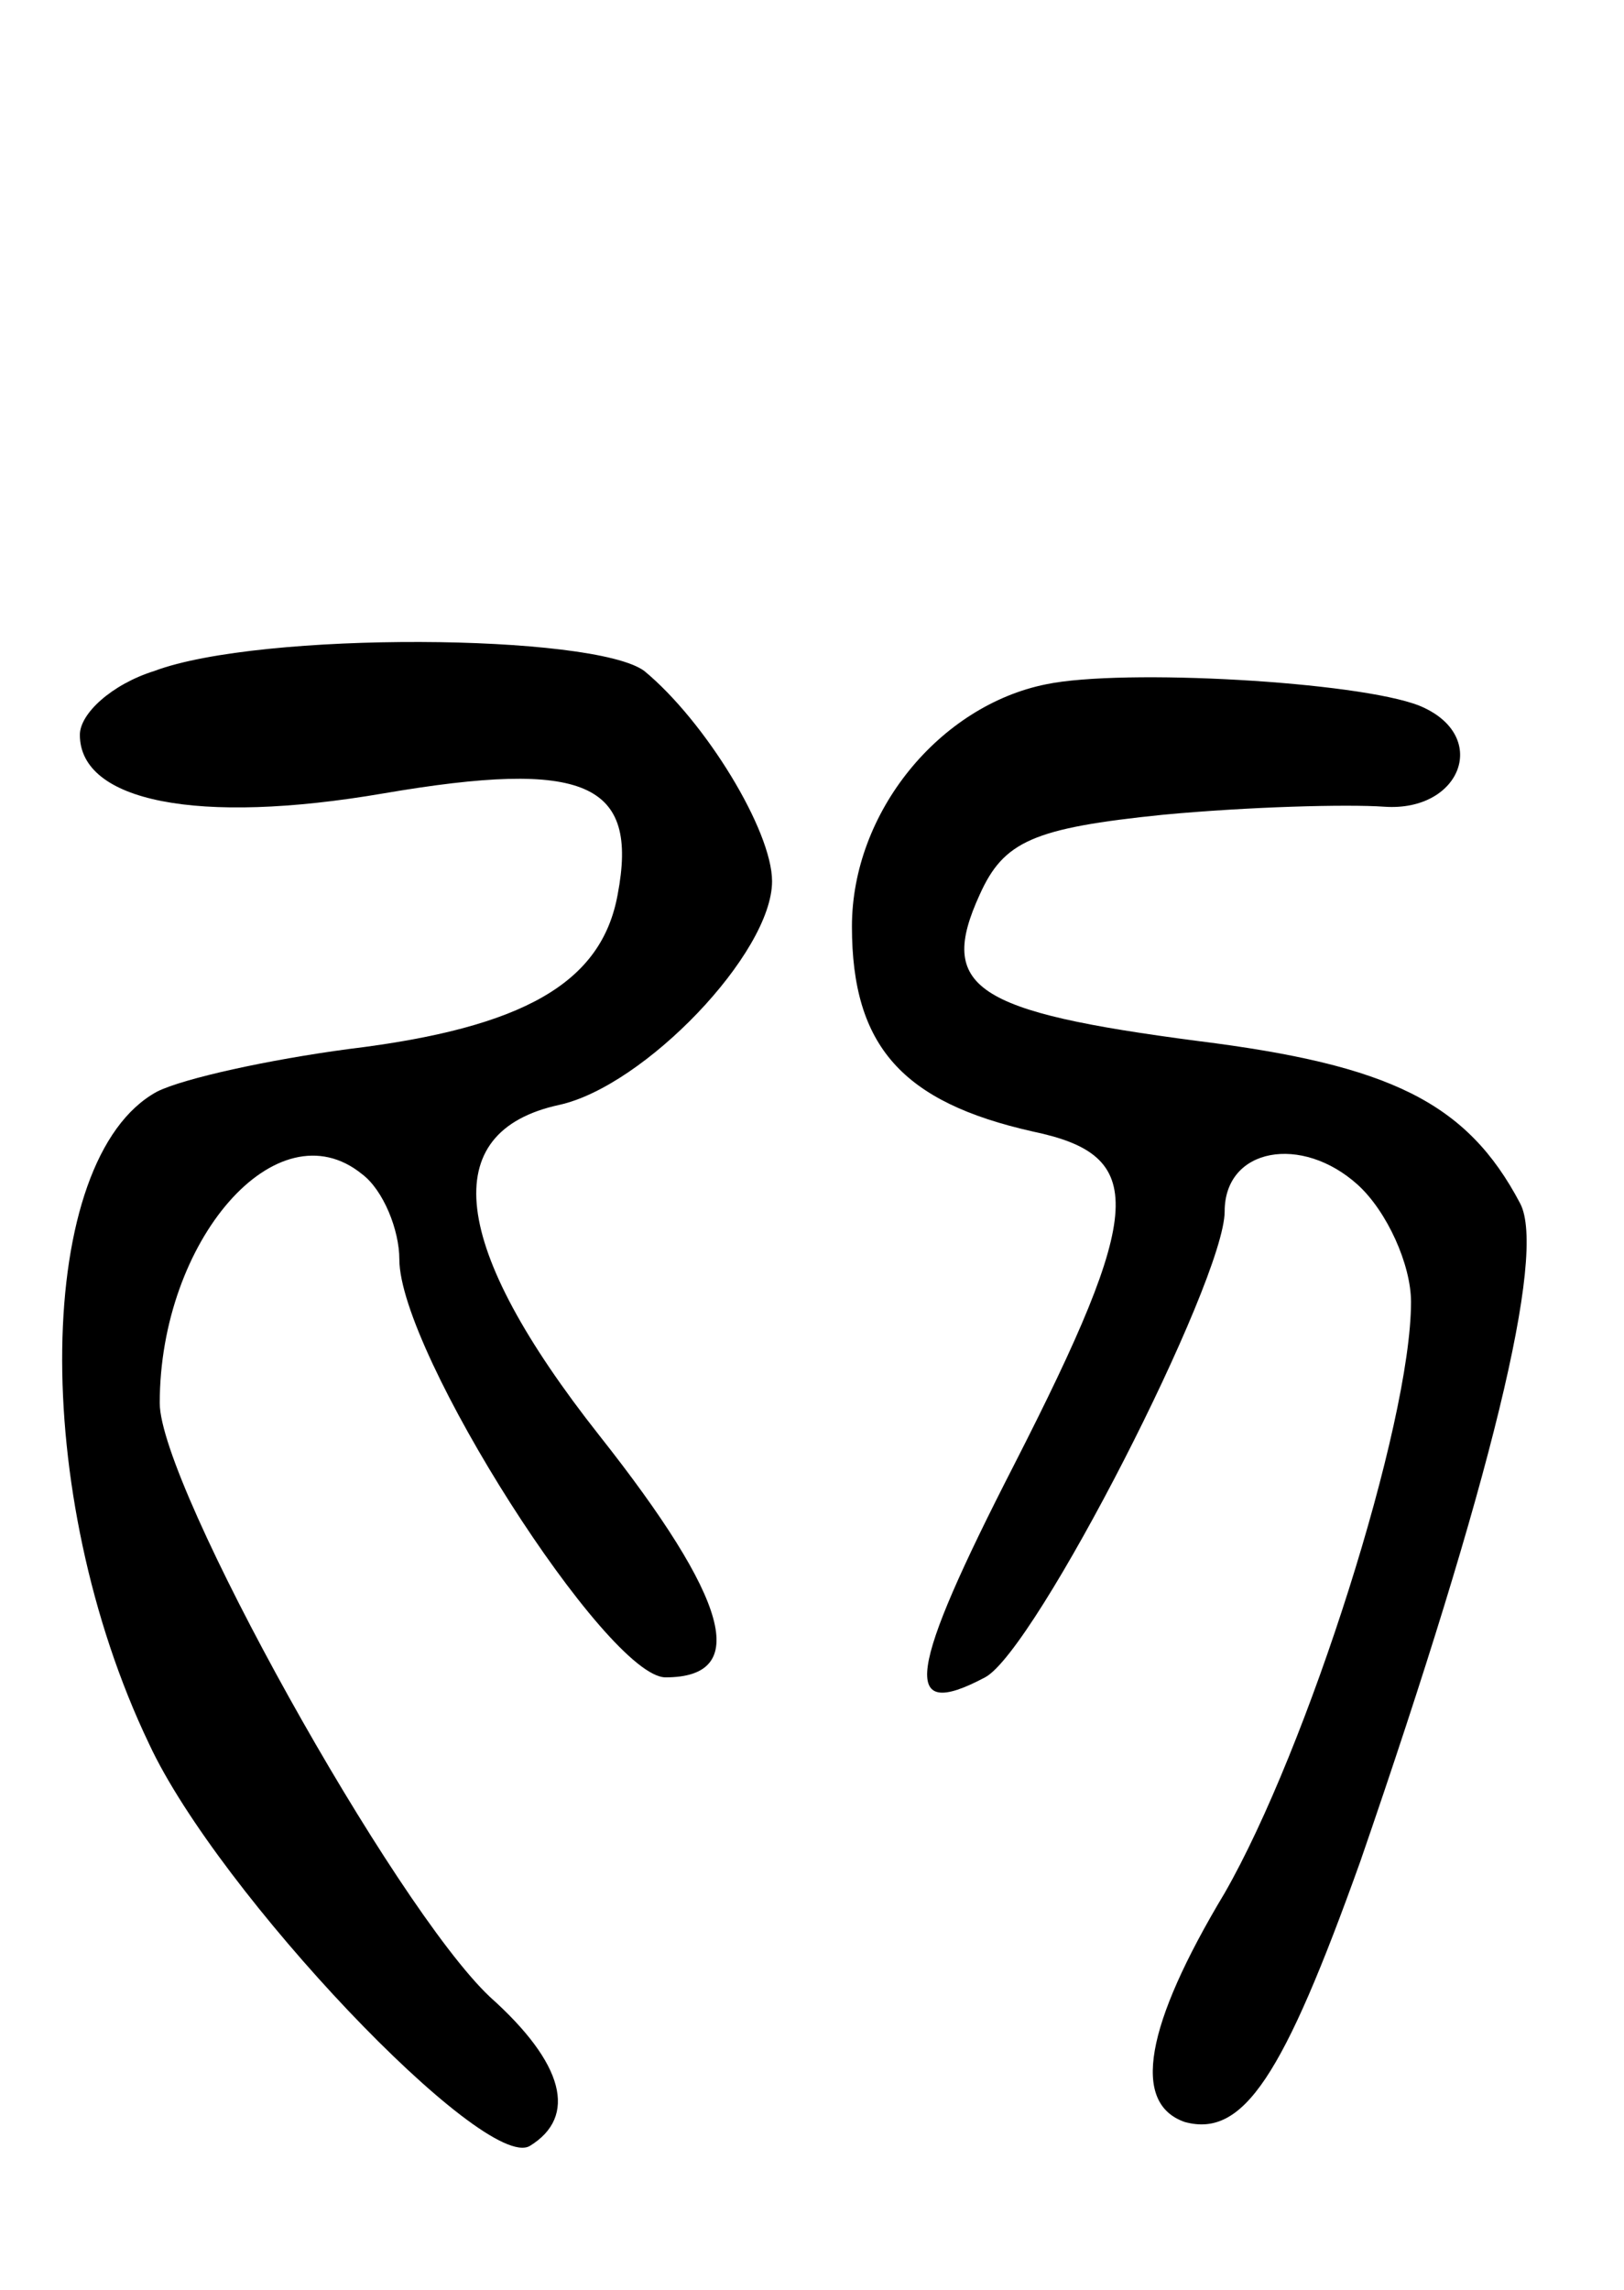 <svg version="1.0" xmlns="http://www.w3.org/2000/svg"
 width="61pt" height="86pt" viewBox="0 0 61 86"
 preserveAspectRatio="xMidYMid meet">
<g transform="translate(0,86) scale(0.1,-0.1)"
fill="#000000" stroke="none">
<path d="M58 608 c-16 -5 -28 -16 -28 -24 0 -25 44 -34 114 -22 76 13 96 4 88
-38 -6 -33 -35 -50 -101 -58 -30 -4 -62 -11 -72 -16 -46 -25 -48 -151 -3 -245
26 -56 126 -161 143 -151 18 11 13 31 -15 56 -36 34 -124 192 -124 223 0 61
44 112 76 86 8 -6 14 -21 14 -32 0 -35 78 -157 100 -157 32 0 24 29 -25 91
-56 71 -61 114 -15 124 32 7 80 57 80 84 0 19 -25 60 -48 79 -19 14 -144 15
-184 0z"/>
<path d="M393 603 c-40 -8 -73 -48 -73 -91 0 -45 19 -66 68 -77 43 -9 42 -29
-7 -125 -40 -78 -43 -97 -11 -80 19 10 90 149 90 175 0 24 29 29 50 10 11 -10
20 -30 20 -44 0 -46 -39 -168 -70 -222 -30 -50 -35 -79 -15 -86 22 -6 37 17
66 98 49 142 70 228 60 247 -20 38 -49 52 -121 61 -84 11 -98 20 -82 55 9 20
20 25 69 30 32 3 69 4 83 3 29 -2 40 27 13 38 -23 9 -111 14 -140 8z"/>
</g>
</svg>
